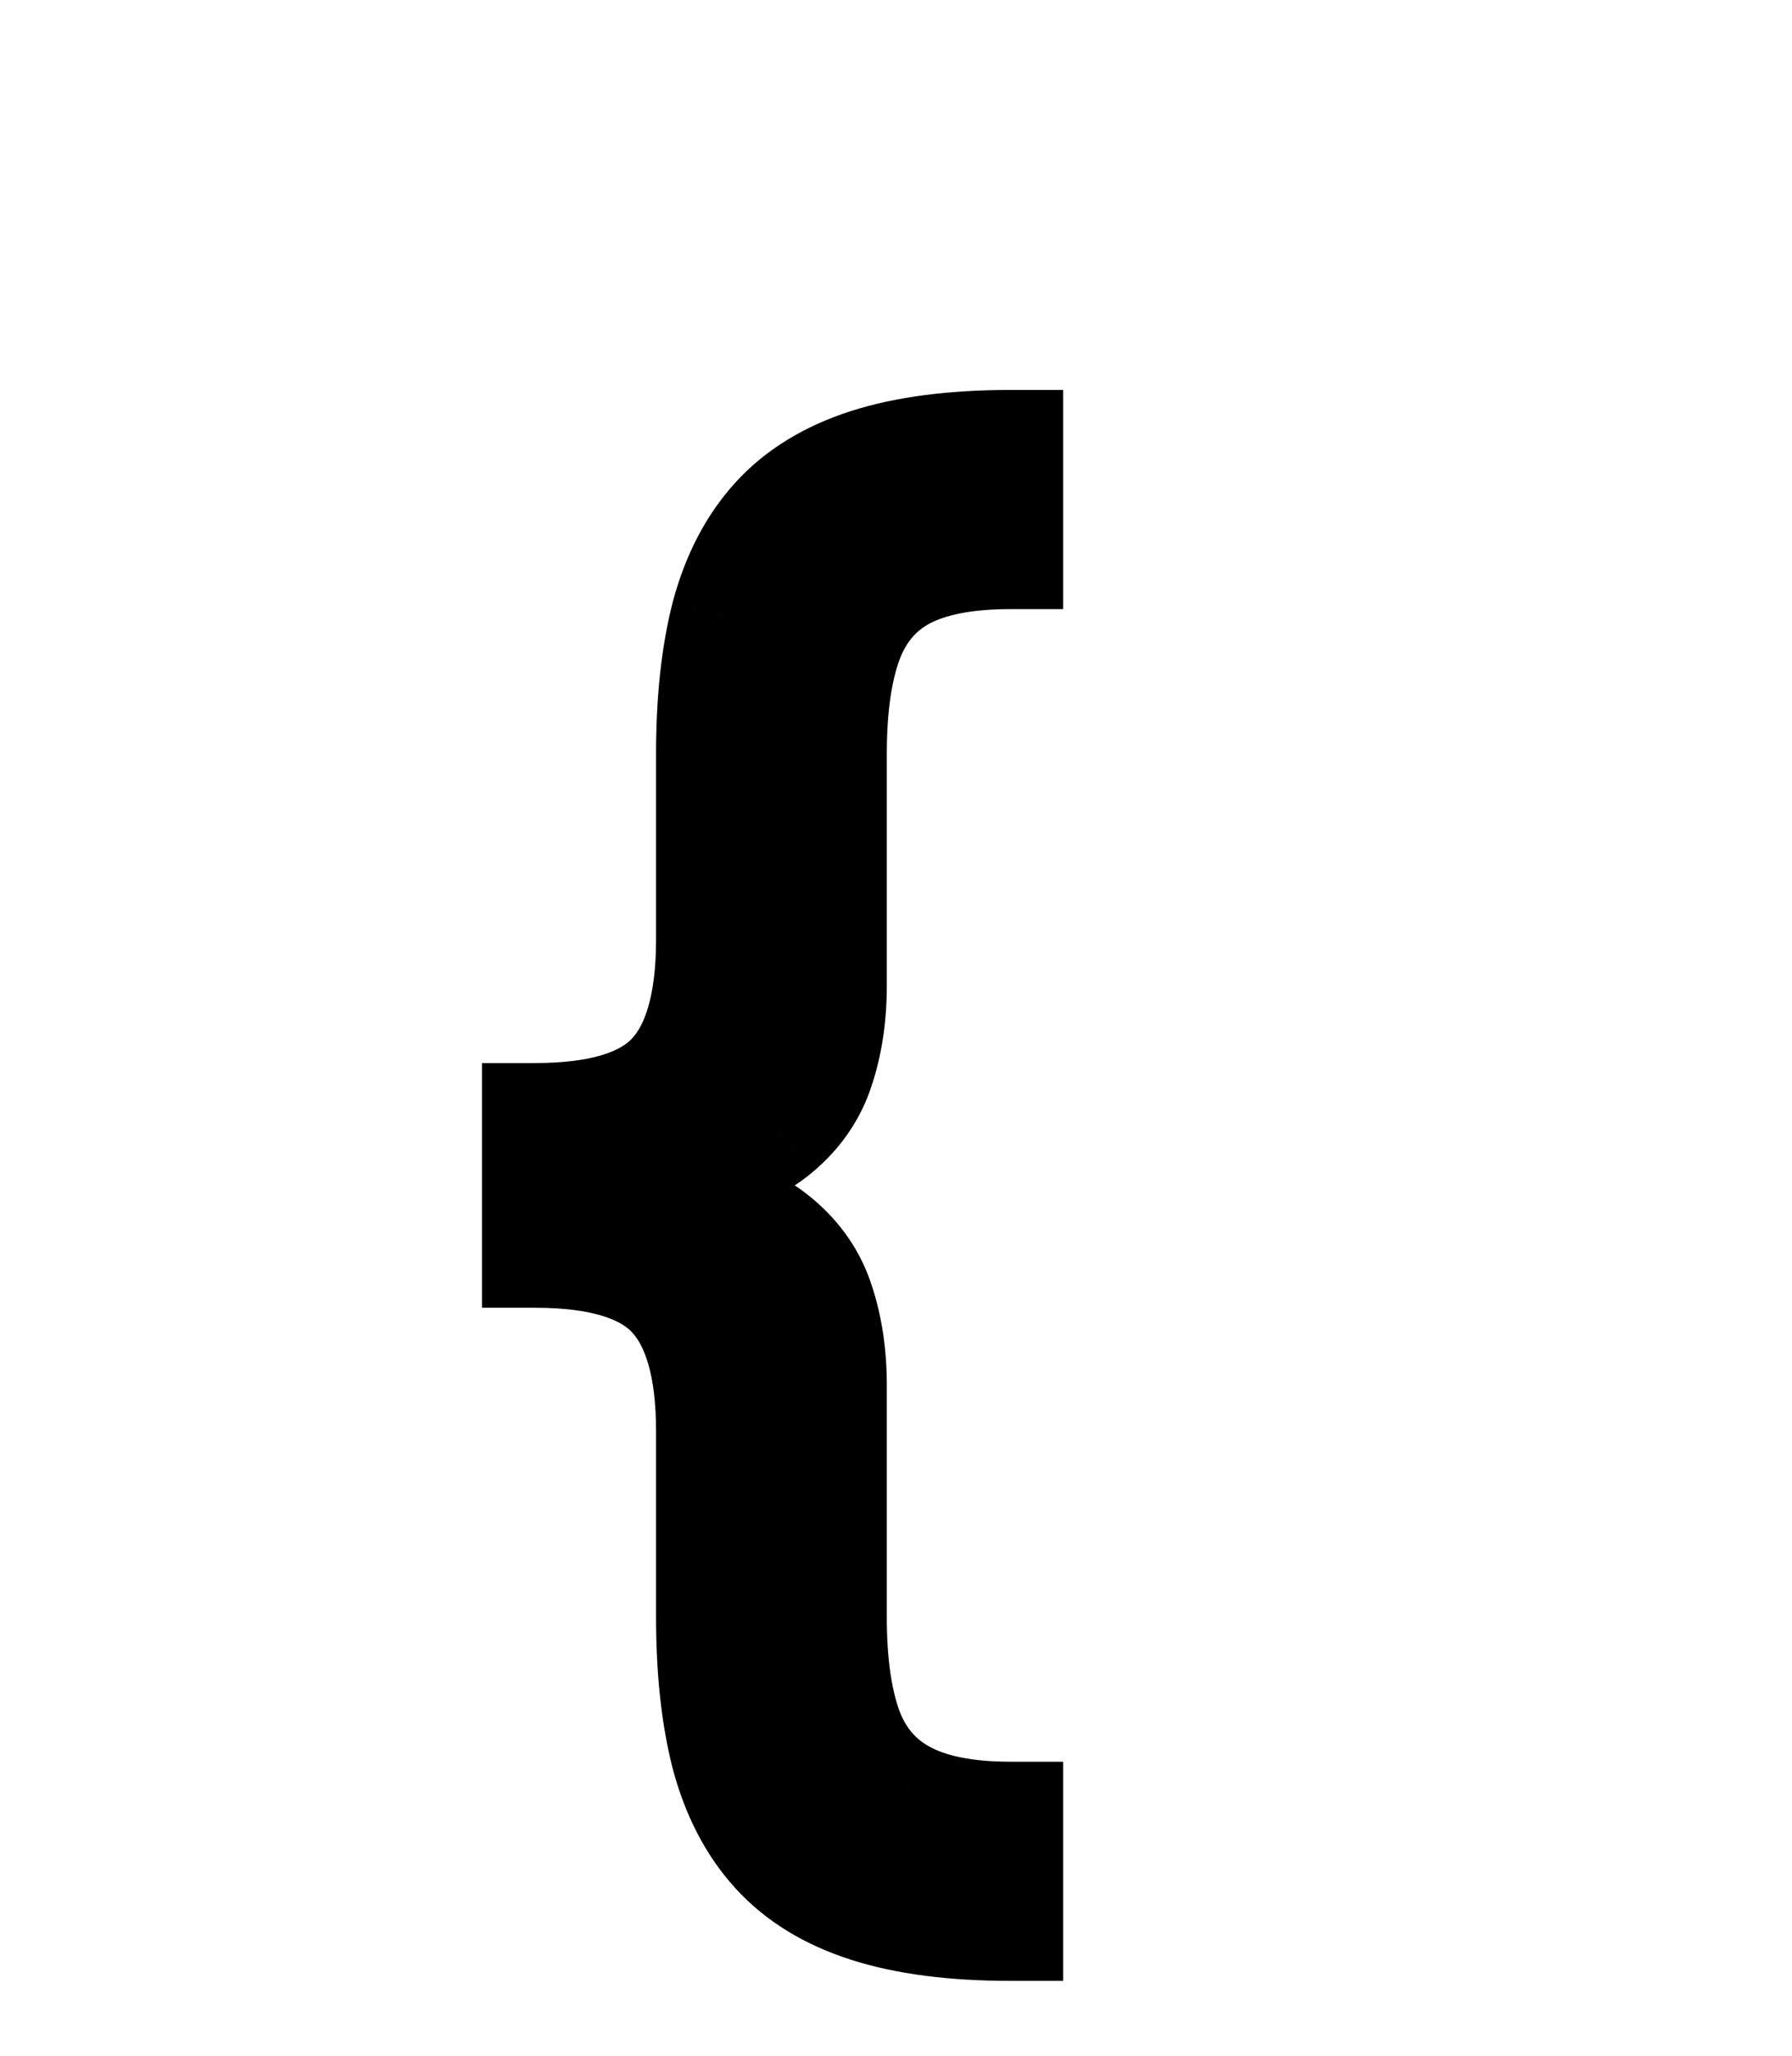 <svg width="68" height="78" viewBox="0 0 68 78" fill="none" xmlns="http://www.w3.org/2000/svg">
<circle cx="34" cy="41" r="34" fill="white"/>
<g filter="url(#filter0_d_790_14)">
<path d="M20.29 41.065V38.335C22.741 38.335 24.451 37.822 25.42 36.794C26.403 35.767 26.895 34.049 26.895 31.642V24.597C26.895 22.571 27.086 20.817 27.467 19.334C27.864 17.852 28.502 16.626 29.383 15.658C30.264 14.689 31.438 13.97 32.906 13.5C34.373 13.03 36.186 12.796 38.344 12.796V17.111C36.641 17.111 35.298 17.375 34.315 17.903C33.346 18.432 32.656 19.254 32.245 20.369C31.849 21.47 31.651 22.879 31.651 24.597V33.403C31.651 34.548 31.496 35.59 31.188 36.53C30.895 37.469 30.344 38.276 29.537 38.952C28.73 39.627 27.577 40.148 26.08 40.515C24.598 40.882 22.668 41.065 20.29 41.065ZM38.344 69.159C36.186 69.159 34.373 68.924 32.906 68.454C31.438 67.985 30.264 67.266 29.383 66.297C28.502 65.328 27.864 64.103 27.467 62.62C27.086 61.138 26.895 59.383 26.895 57.358V50.312C26.895 47.905 26.403 46.188 25.42 45.16C24.451 44.133 22.741 43.619 20.29 43.619V40.889C22.668 40.889 24.598 41.073 26.08 41.44C27.577 41.807 28.73 42.328 29.537 43.003C30.344 43.678 30.895 44.485 31.188 45.425C31.496 46.364 31.651 47.406 31.651 48.551V57.358C31.651 59.075 31.849 60.484 32.245 61.585C32.656 62.686 33.346 63.501 34.315 64.029C35.298 64.572 36.641 64.844 38.344 64.844V69.159ZM20.29 43.619V38.335H25.486V43.619H20.29Z" fill="black"/>
<path d="M20.29 41.065H18.29V43.065H20.29V41.065ZM20.29 38.335V36.335H18.29V38.335H20.29ZM25.42 36.794L23.975 35.411L23.97 35.416L23.965 35.422L25.42 36.794ZM27.467 19.334L25.535 18.818L25.533 18.827L25.53 18.836L27.467 19.334ZM29.383 15.658L27.903 14.312L27.903 14.312L29.383 15.658ZM32.906 13.5L33.515 15.405L33.515 15.405L32.906 13.5ZM38.344 12.796H40.344V10.796H38.344V12.796ZM38.344 17.111V19.111H40.344V17.111H38.344ZM34.315 17.903L33.368 16.142L33.357 16.148L34.315 17.903ZM32.245 20.369L30.368 19.678L30.366 19.685L30.363 19.692L32.245 20.369ZM31.188 36.53L29.288 35.906L29.284 35.92L29.279 35.933L31.188 36.53ZM29.537 38.952L28.254 37.417L28.254 37.418L29.537 38.952ZM26.08 40.515L25.604 38.572L25.6 38.574L26.08 40.515ZM38.344 69.159V71.159H40.344V69.159H38.344ZM32.906 68.454L32.296 70.359L32.296 70.359L32.906 68.454ZM29.383 66.297L27.903 67.642L27.903 67.642L29.383 66.297ZM27.467 62.62L25.53 63.119L25.533 63.128L25.535 63.136L27.467 62.62ZM25.42 45.16L23.965 46.532L23.97 46.538L23.975 46.543L25.42 45.16ZM20.29 43.619H18.29V45.619H20.29V43.619ZM20.29 40.889V38.889H18.29V40.889H20.29ZM26.08 41.44L25.6 43.381L25.604 43.382L26.08 41.44ZM29.537 43.003L30.82 41.469L30.82 41.469L29.537 43.003ZM31.188 45.425L29.279 46.021L29.284 46.035L29.288 46.048L31.188 45.425ZM32.245 61.585L30.363 62.263L30.367 62.274L30.371 62.285L32.245 61.585ZM34.315 64.029L35.282 62.278L35.272 62.273L34.315 64.029ZM38.344 64.844H40.344V62.844H38.344V64.844ZM20.29 43.619H18.29V45.619H20.29V43.619ZM20.29 38.335V36.335H18.29V38.335H20.29ZM25.486 38.335H27.486V36.335H25.486V38.335ZM25.486 43.619V45.619H27.486V43.619H25.486ZM22.29 41.065V38.335H18.29V41.065H22.29ZM20.29 40.335C22.912 40.335 25.329 39.805 26.875 38.166L23.965 35.422C23.573 35.838 22.57 36.335 20.29 36.335V40.335ZM26.865 38.177C28.382 36.591 28.895 34.231 28.895 31.642H24.895C24.895 33.867 24.424 34.942 23.975 35.411L26.865 38.177ZM28.895 31.642V24.597H24.895V31.642H28.895ZM28.895 24.597C28.895 22.689 29.076 21.11 29.404 19.833L25.53 18.836C25.096 20.524 24.895 22.453 24.895 24.597H28.895ZM29.399 19.851C29.727 18.624 30.231 17.698 30.863 17.003L27.903 14.312C26.773 15.555 26 17.08 25.535 18.818L29.399 19.851ZM30.863 17.003C31.469 16.337 32.322 15.787 33.515 15.405L32.296 11.595C30.554 12.153 29.058 13.041 27.903 14.312L30.863 17.003ZM33.515 15.405C34.725 15.018 36.317 14.796 38.344 14.796V10.796C36.055 10.796 34.022 11.043 32.296 11.595L33.515 15.405ZM36.344 12.796V17.111H40.344V12.796H36.344ZM38.344 15.111C36.469 15.111 34.756 15.396 33.368 16.142L35.261 19.665C35.84 19.354 36.813 19.111 38.344 19.111V15.111ZM33.357 16.148C31.929 16.927 30.933 18.146 30.368 19.678L34.122 21.061C34.379 20.361 34.763 19.937 35.272 19.659L33.357 16.148ZM30.363 19.692C29.861 21.086 29.651 22.746 29.651 24.597H33.651C33.651 23.012 33.836 21.854 34.127 21.047L30.363 19.692ZM29.651 24.597V33.403H33.651V24.597H29.651ZM29.651 33.403C29.651 34.369 29.521 35.197 29.288 35.906L33.089 37.153C33.472 35.984 33.651 34.727 33.651 33.403H29.651ZM29.279 35.933C29.108 36.481 28.788 36.971 28.254 37.417L30.82 40.486C31.9 39.582 32.681 38.458 33.097 37.126L29.279 35.933ZM28.254 37.418C27.764 37.827 26.932 38.247 25.604 38.572L26.556 42.457C28.223 42.049 29.695 41.427 30.82 40.486L28.254 37.418ZM25.6 38.574C24.336 38.886 22.585 39.065 20.29 39.065V43.065C22.75 43.065 24.859 42.877 26.561 42.456L25.6 38.574ZM38.344 67.159C36.317 67.159 34.725 66.937 33.515 66.55L32.296 70.359C34.022 70.912 36.055 71.159 38.344 71.159V67.159ZM33.515 66.55C32.322 66.168 31.469 65.618 30.863 64.951L27.903 67.642C29.058 68.913 30.554 69.802 32.296 70.359L33.515 66.55ZM30.863 64.951C30.231 64.257 29.727 63.331 29.399 62.103L25.535 63.136C26 64.874 26.773 66.4 27.903 67.642L30.863 64.951ZM29.404 62.121C29.076 60.844 28.895 59.266 28.895 57.358H24.895C24.895 59.501 25.096 61.431 25.53 63.119L29.404 62.121ZM28.895 57.358V50.312H24.895V57.358H28.895ZM28.895 50.312C28.895 47.723 28.382 45.363 26.865 43.778L23.975 46.543C24.424 47.013 24.895 48.088 24.895 50.312H28.895ZM26.875 43.788C25.329 42.149 22.912 41.619 20.29 41.619V45.619C22.57 45.619 23.573 46.117 23.965 46.532L26.875 43.788ZM22.29 43.619V40.889H18.29V43.619H22.29ZM20.29 42.889C22.585 42.889 24.336 43.068 25.6 43.381L26.561 39.498C24.859 39.077 22.75 38.889 20.29 38.889V42.889ZM25.604 43.382C26.932 43.708 27.764 44.127 28.254 44.537L30.82 41.469C29.695 40.528 28.223 39.906 26.556 39.497L25.604 43.382ZM28.254 44.537C28.788 44.984 29.108 45.474 29.279 46.021L33.097 44.828C32.681 43.497 31.9 42.372 30.82 41.469L28.254 44.537ZM29.288 46.048C29.521 46.758 29.651 47.585 29.651 48.551H33.651C33.651 47.227 33.472 45.971 33.089 44.801L29.288 46.048ZM29.651 48.551V57.358H33.651V48.551H29.651ZM29.651 57.358C29.651 59.208 29.861 60.868 30.363 62.263L34.127 60.908C33.836 60.1 33.651 58.942 33.651 57.358H29.651ZM30.371 62.285C30.939 63.805 31.937 65.01 33.357 65.785L35.272 62.273C34.755 61.991 34.373 61.568 34.119 60.886L30.371 62.285ZM33.348 65.78C34.741 66.549 36.463 66.844 38.344 66.844V62.844C36.819 62.844 35.855 62.595 35.282 62.278L33.348 65.78ZM36.344 64.844V69.159H40.344V64.844H36.344ZM22.29 43.619V38.335H18.29V43.619H22.29ZM20.29 40.335H25.486V36.335H20.29V40.335ZM23.486 38.335V43.619H27.486V38.335H23.486ZM25.486 41.619H20.29V45.619H25.486V41.619Z" fill="black"/>
</g>
<defs>
<filter id="filter0_d_790_14" x="16.29" y="12.795" width="26.054" height="64.364" filterUnits="userSpaceOnUse" color-interpolation-filters="sRGB">
<feFlood flood-opacity="0" result="BackgroundImageFix"/>
<feColorMatrix in="SourceAlpha" type="matrix" values="0 0 0 0 0 0 0 0 0 0 0 0 0 0 0 0 0 0 127 0" result="hardAlpha"/>
<feOffset dy="4"/>
<feGaussianBlur stdDeviation="2"/>
<feComposite in2="hardAlpha" operator="out"/>
<feColorMatrix type="matrix" values="0 0 0 0 0 0 0 0 0 0 0 0 0 0 0 0 0 0 0.25 0"/>
<feBlend mode="normal" in2="BackgroundImageFix" result="effect1_dropShadow_790_14"/>
<feBlend mode="normal" in="SourceGraphic" in2="effect1_dropShadow_790_14" result="shape"/>
</filter>
</defs>
</svg>
